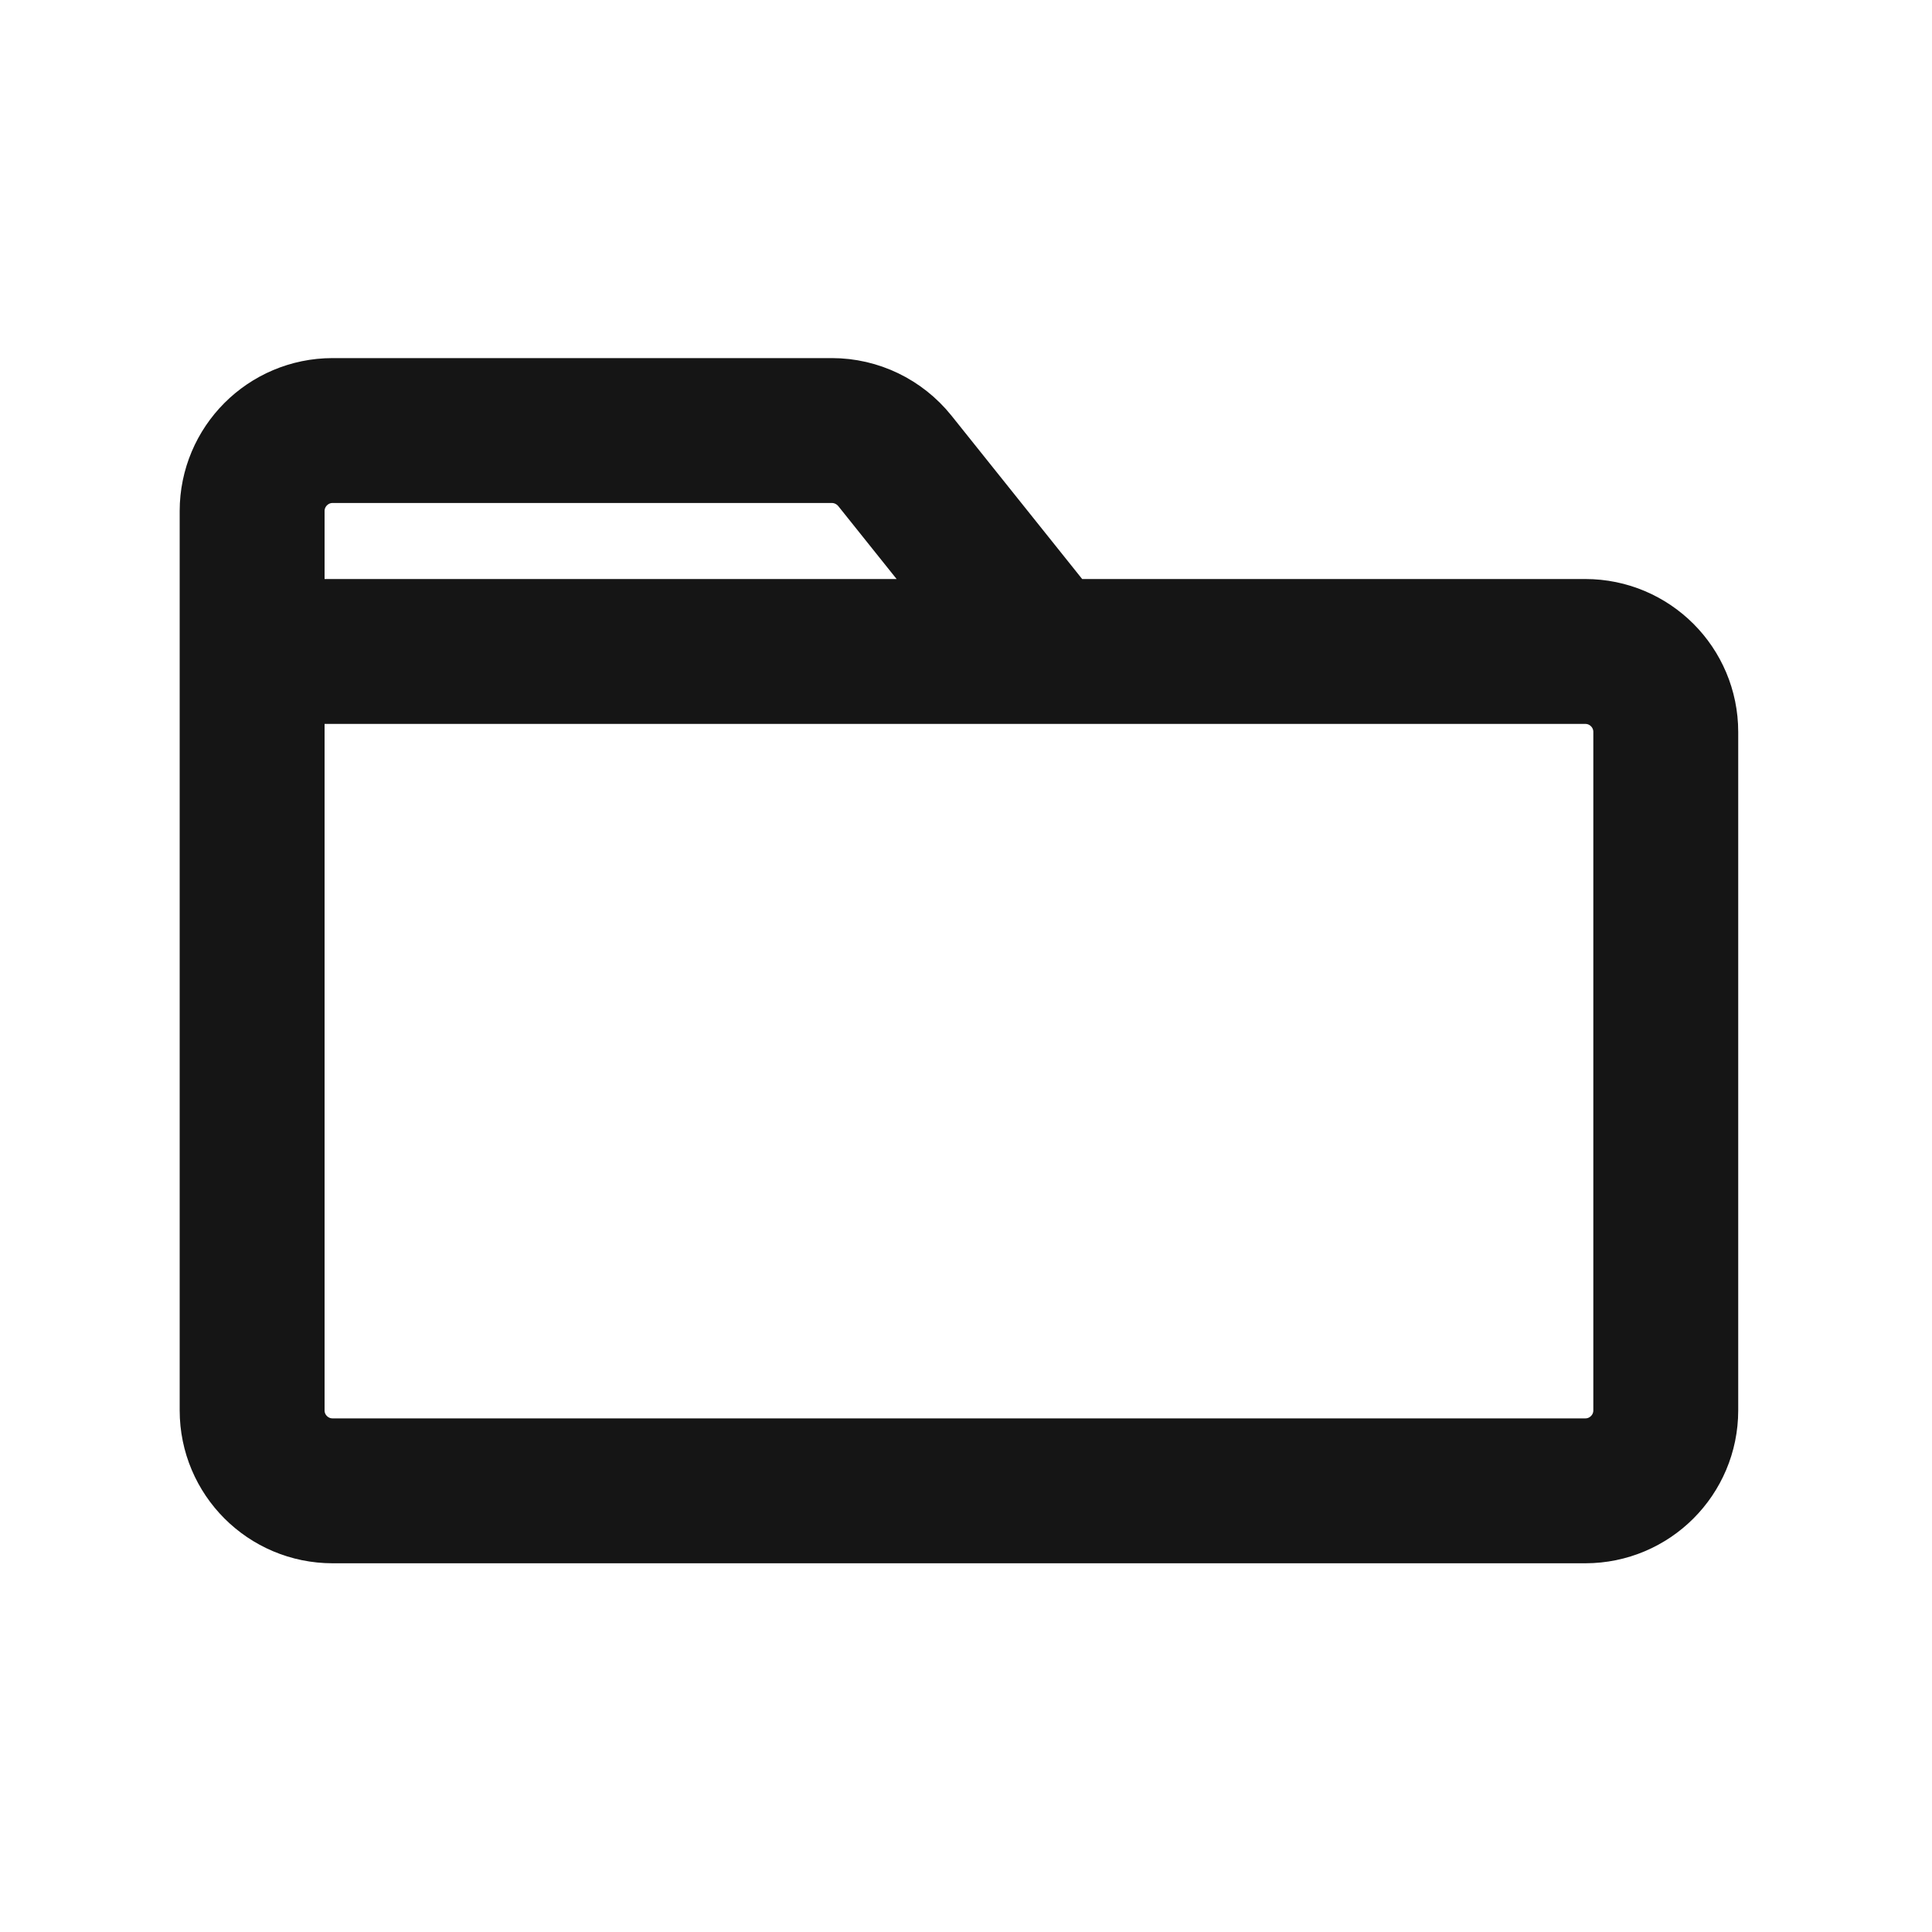 <svg width="20" height="20" viewBox="0 0 20 20" fill="none" xmlns="http://www.w3.org/2000/svg">
<path d="M10.842 6.744L9.263 4.77C9.104 4.573 8.865 4.457 8.612 4.457H3.443C2.983 4.457 2.61 4.831 2.61 5.291V6.744M10.842 6.744H13.585H16.411C16.871 6.744 17.244 7.117 17.244 7.577V14.6C17.244 15.06 16.871 15.433 16.411 15.433H3.443C2.983 15.433 2.61 15.06 2.61 14.6V6.744M10.842 6.744H2.61" stroke="#151515" stroke-width="1.5" stroke-linecap="round" stroke-linejoin="round"/>
</svg>
